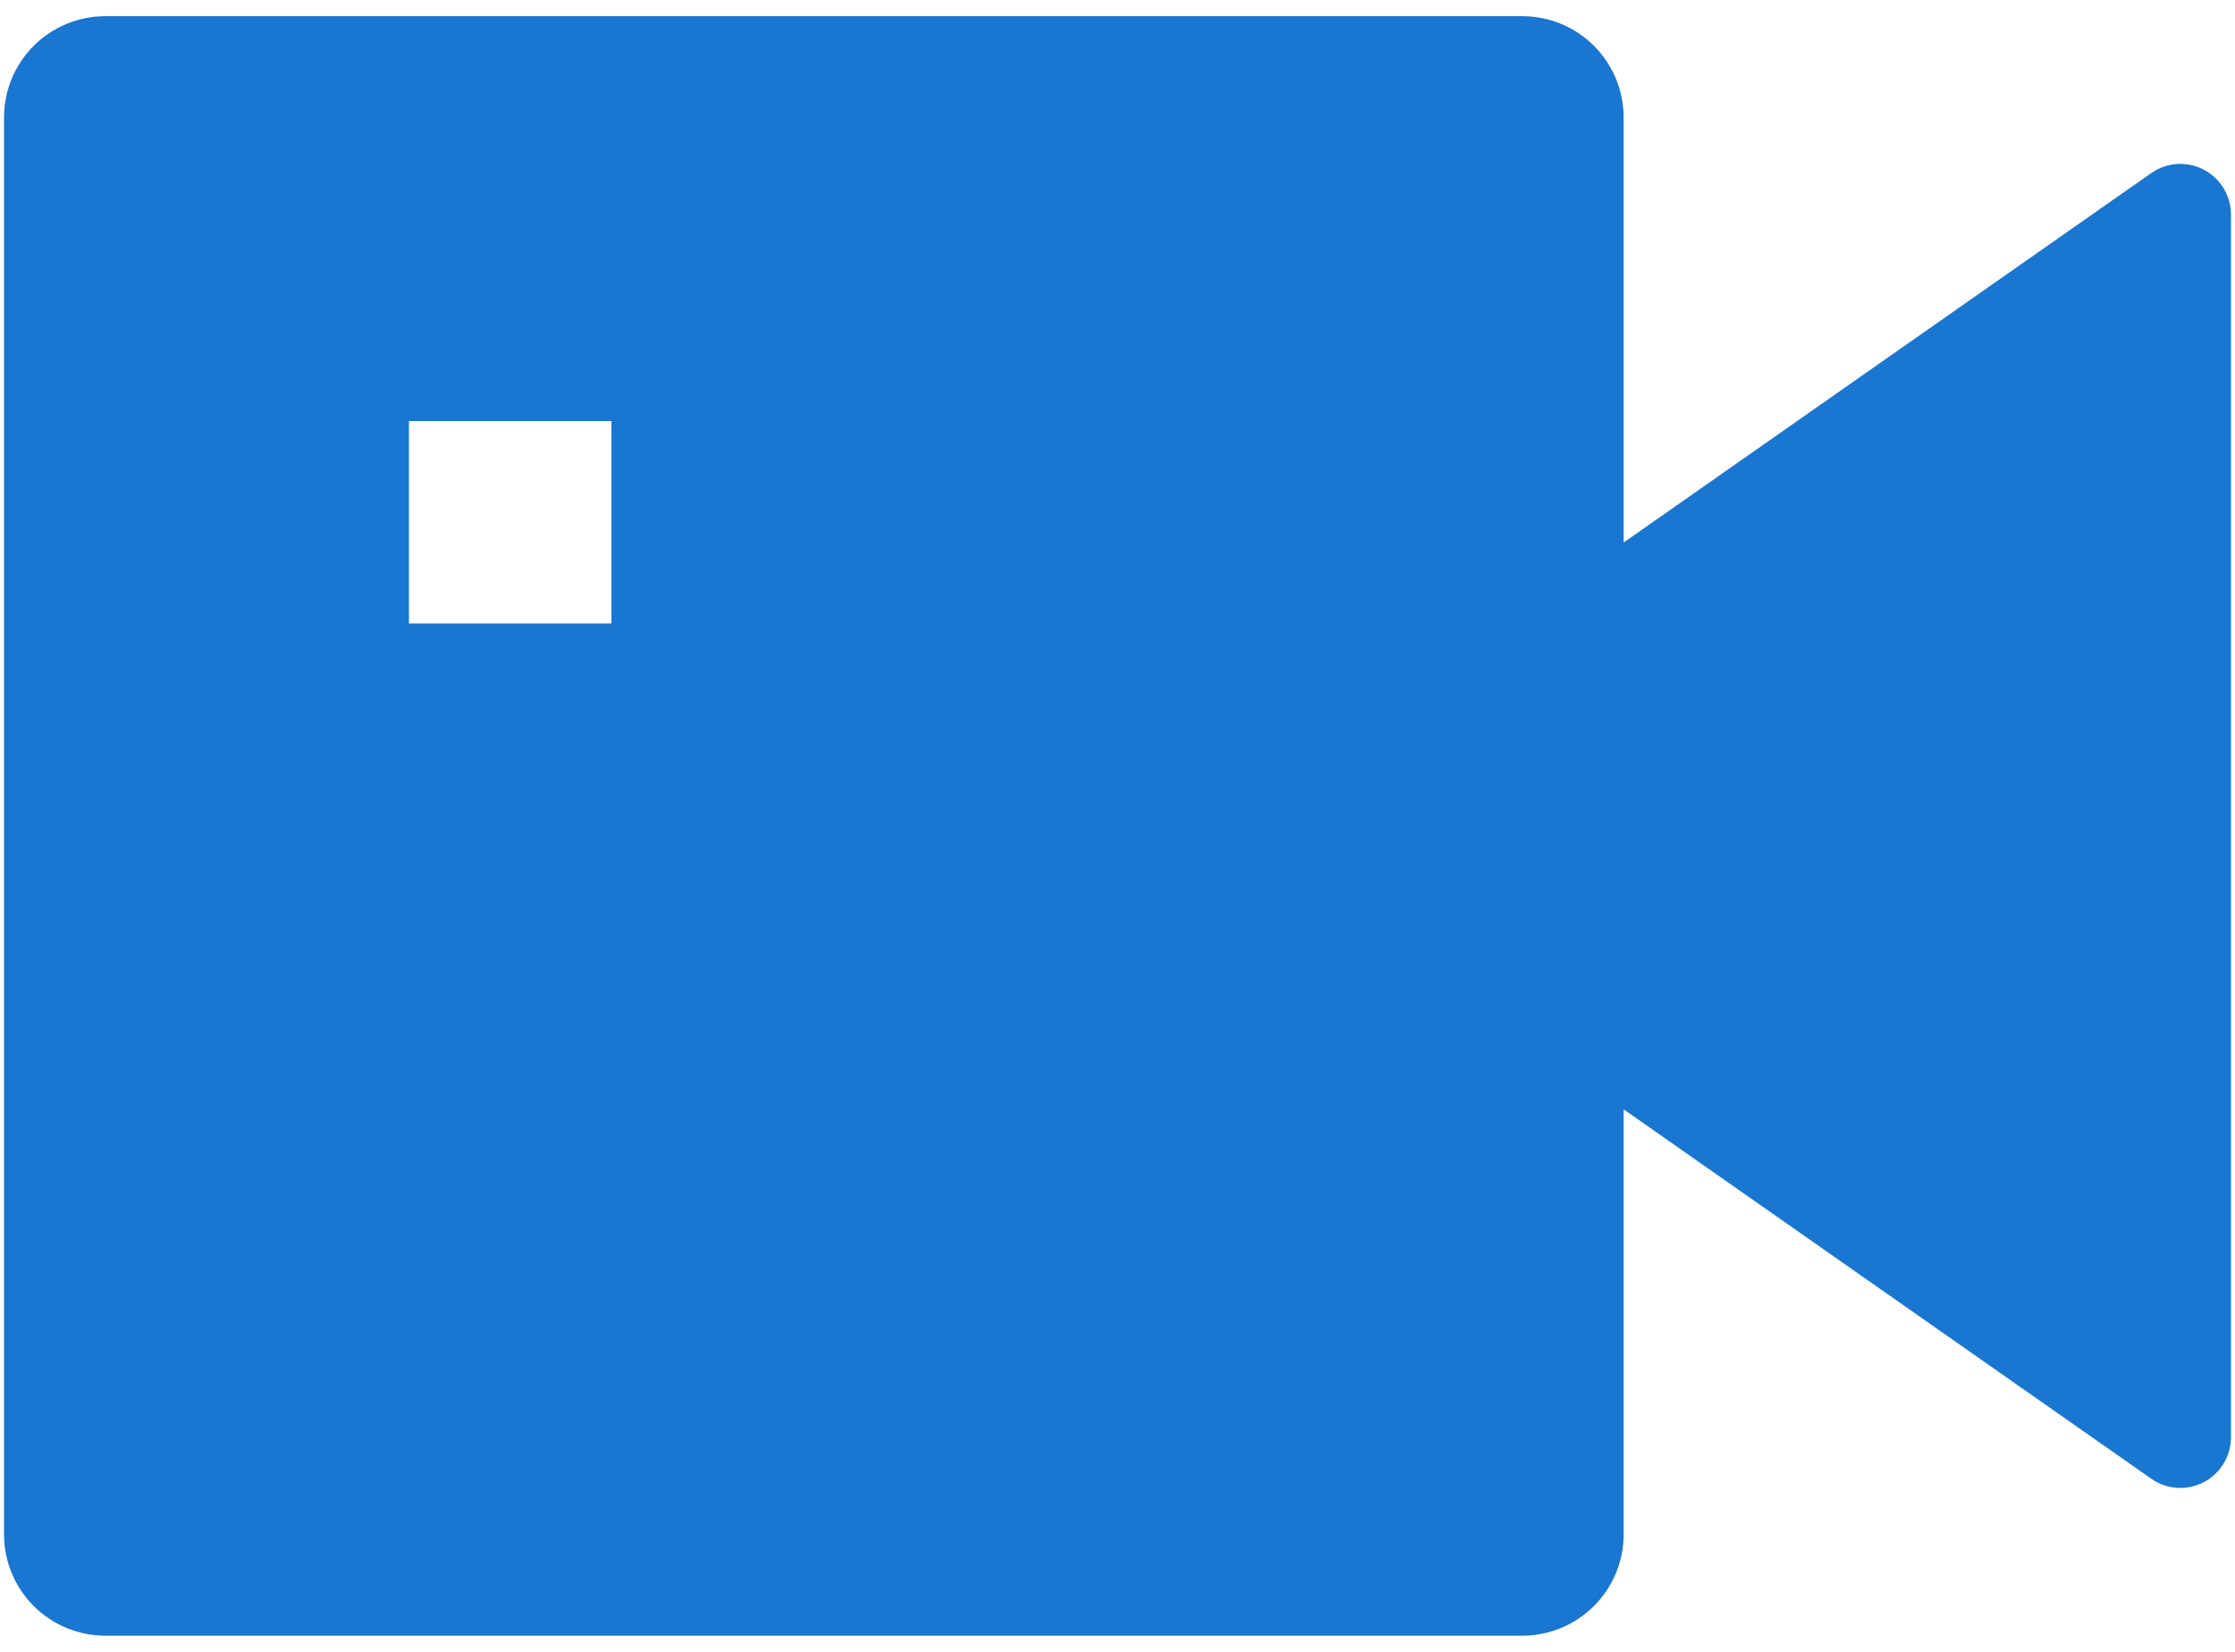 <svg width="46" height="34" viewBox="0 0 46 34" fill="none" xmlns="http://www.w3.org/2000/svg">
<path d="M33.417 11.167L44.277 3.562C44.433 3.453 44.616 3.388 44.807 3.376C44.997 3.363 45.187 3.403 45.356 3.492C45.525 3.58 45.667 3.713 45.766 3.876C45.865 4.039 45.917 4.226 45.917 4.417V29.583C45.917 29.774 45.865 29.961 45.766 30.124C45.667 30.287 45.525 30.42 45.356 30.508C45.187 30.596 44.997 30.636 44.807 30.624C44.616 30.611 44.433 30.547 44.277 30.437L33.417 22.833V31.583C33.417 32.136 33.197 32.666 32.806 33.056C32.416 33.447 31.886 33.667 31.333 33.667H2.167C1.614 33.667 1.084 33.447 0.693 33.056C0.303 32.666 0.083 32.136 0.083 31.583V2.417C0.083 1.864 0.303 1.334 0.693 0.943C1.084 0.553 1.614 0.333 2.167 0.333H31.333C31.886 0.333 32.416 0.553 32.806 0.943C33.197 1.334 33.417 1.864 33.417 2.417V11.167ZM8.417 8.667V12.833H12.583V8.667H8.417Z" fill="#1976D1"/>
</svg>
